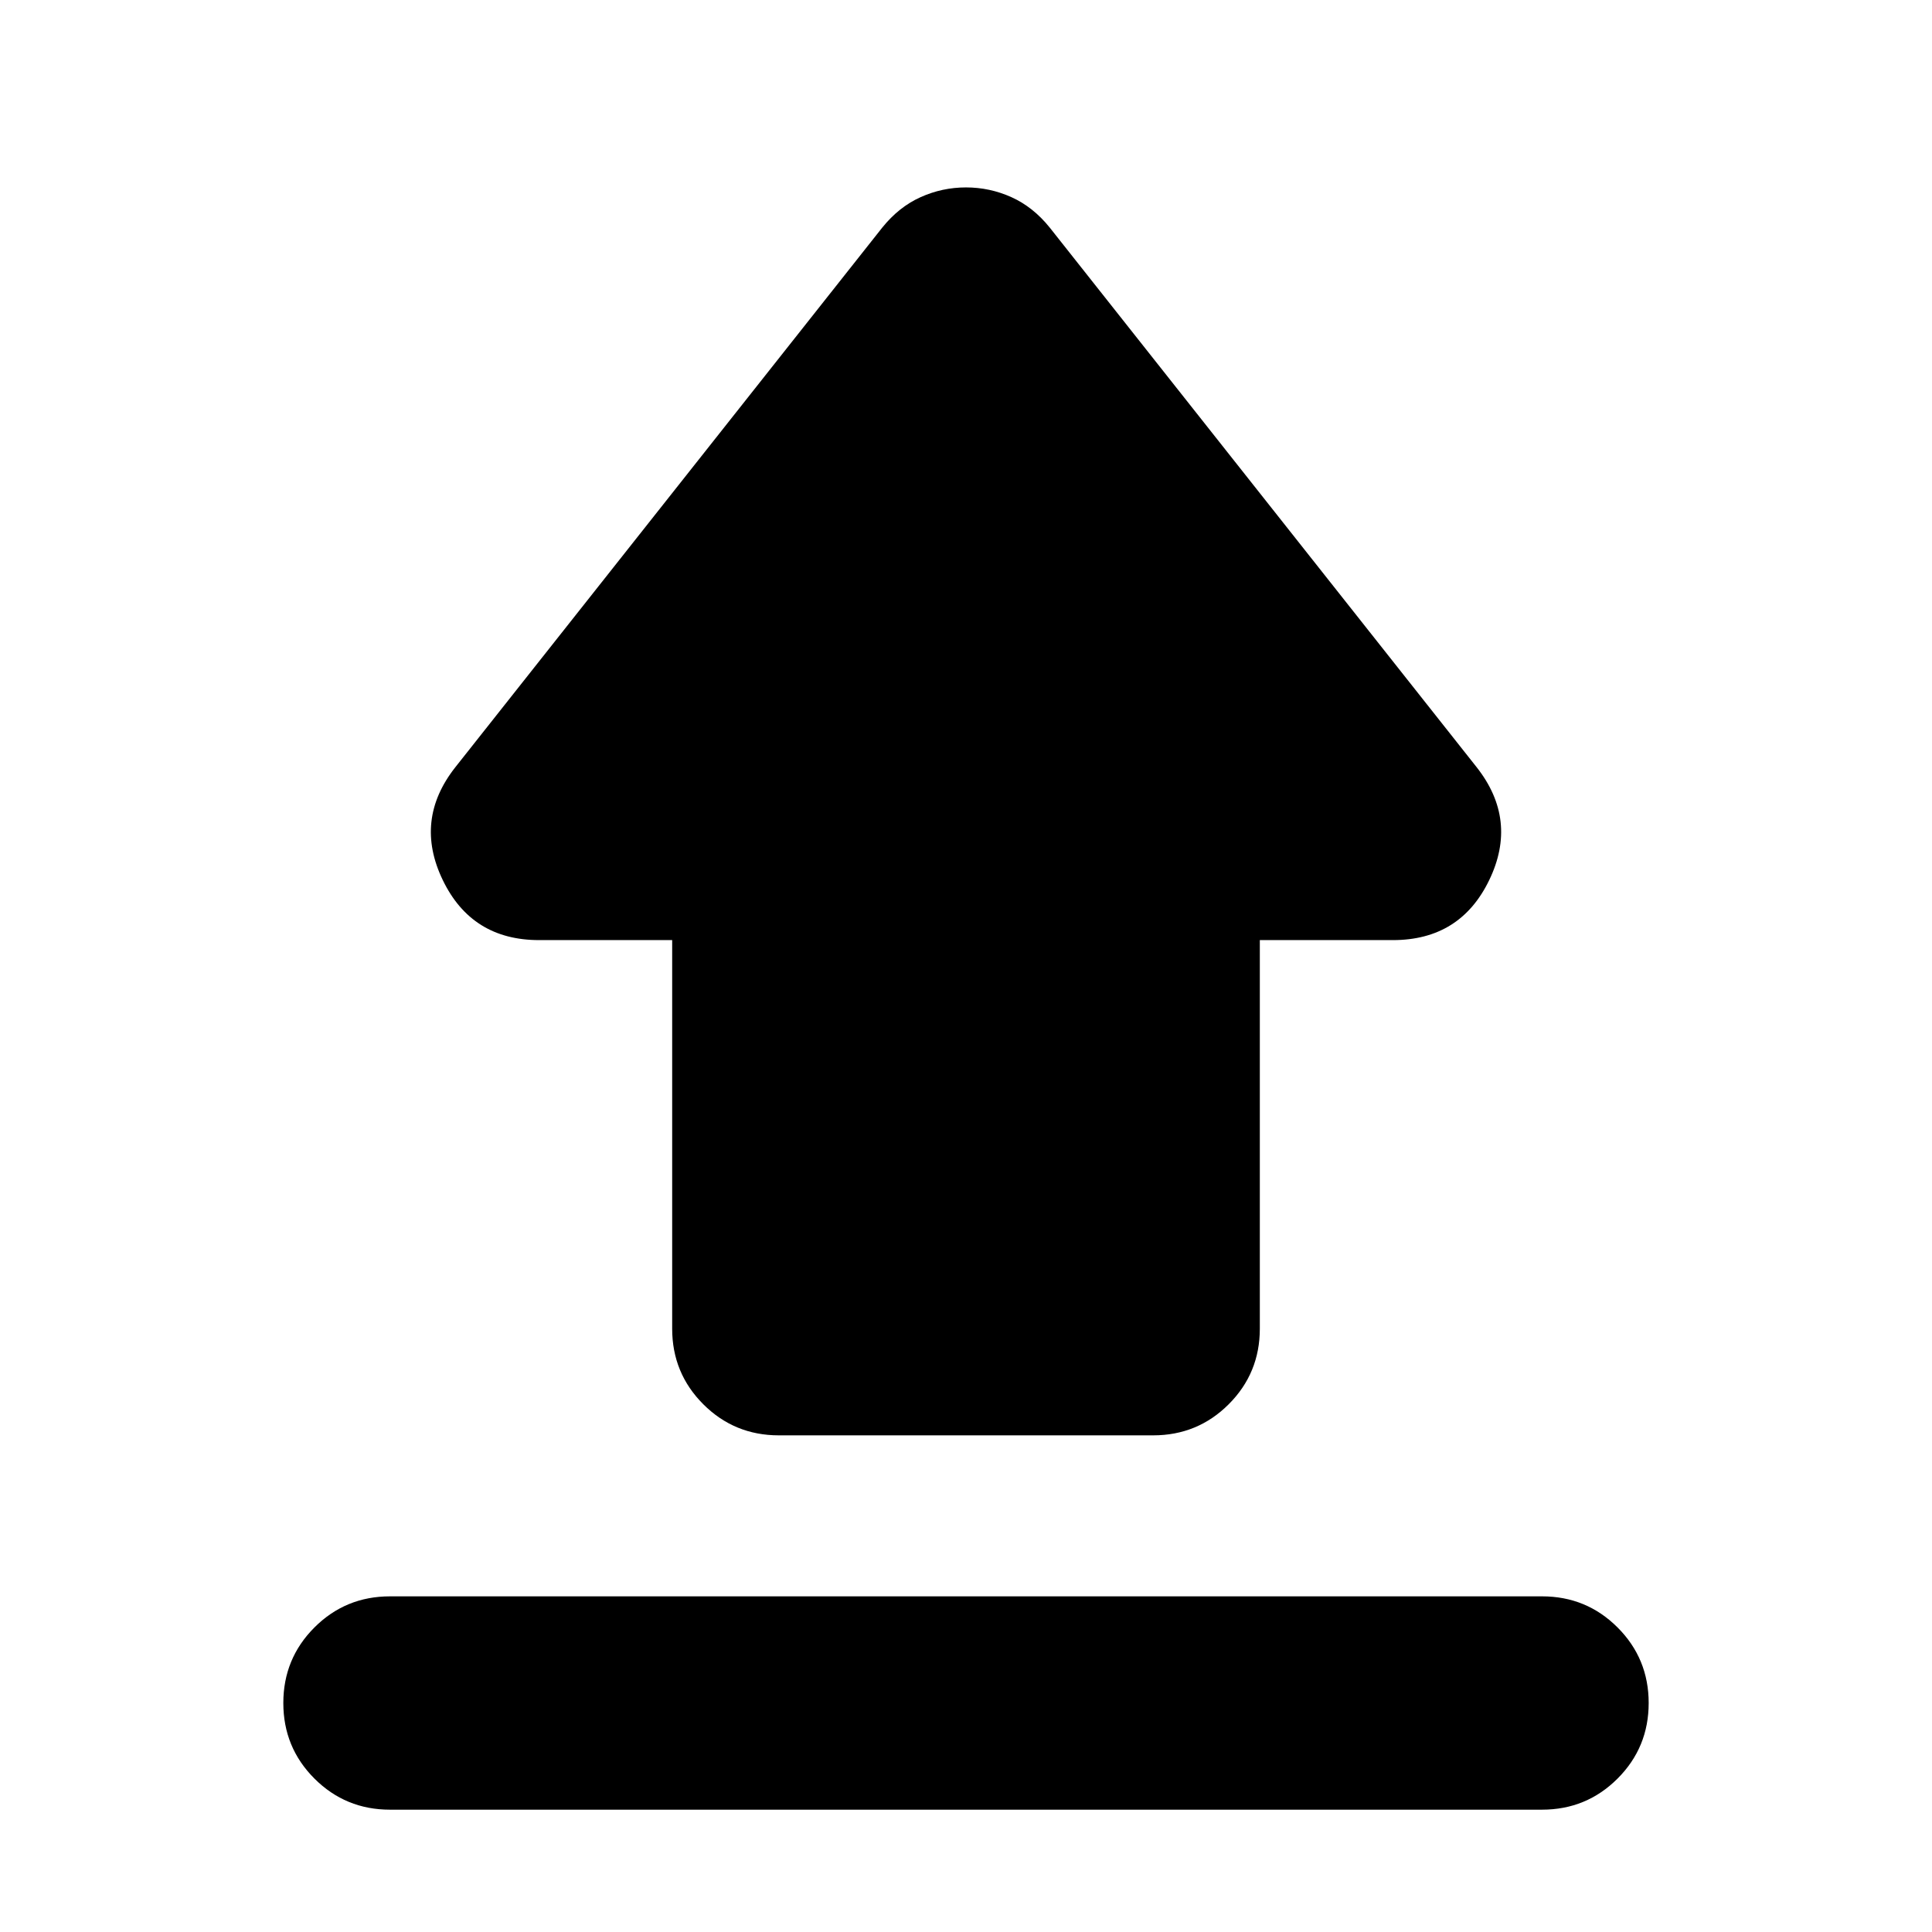 <svg xmlns="http://www.w3.org/2000/svg" height="24" viewBox="0 -960 960 960" width="24"><path d="M193.782-166.783h572.436q22.087 0 37.544 15.457 15.456 15.456 15.456 37.544 0 22.087-15.456 37.544-15.457 15.456-37.544 15.456H193.782q-22.087 0-37.544-15.456-15.456-15.457-15.456-37.544 0-22.088 15.456-37.544 15.457-15.457 37.544-15.457Zm193.217-80q-22.087 0-37.544-15.457-15.456-15.456-15.456-37.544v-193.084h-66.13q-33.479 0-47.87-29.848-14.392-29.849 6.261-56.066l212.131-268.131q8.261-10.261 19.022-15.109 10.761-4.848 22.587-4.848t22.587 4.848q10.761 4.848 19.022 15.109L733.74-578.782q20.653 26.217 6.261 56.066-14.391 29.848-47.87 29.848h-66.13v193.084q0 22.088-15.456 37.544-15.457 15.457-37.544 15.457H386.999Z"/></svg>